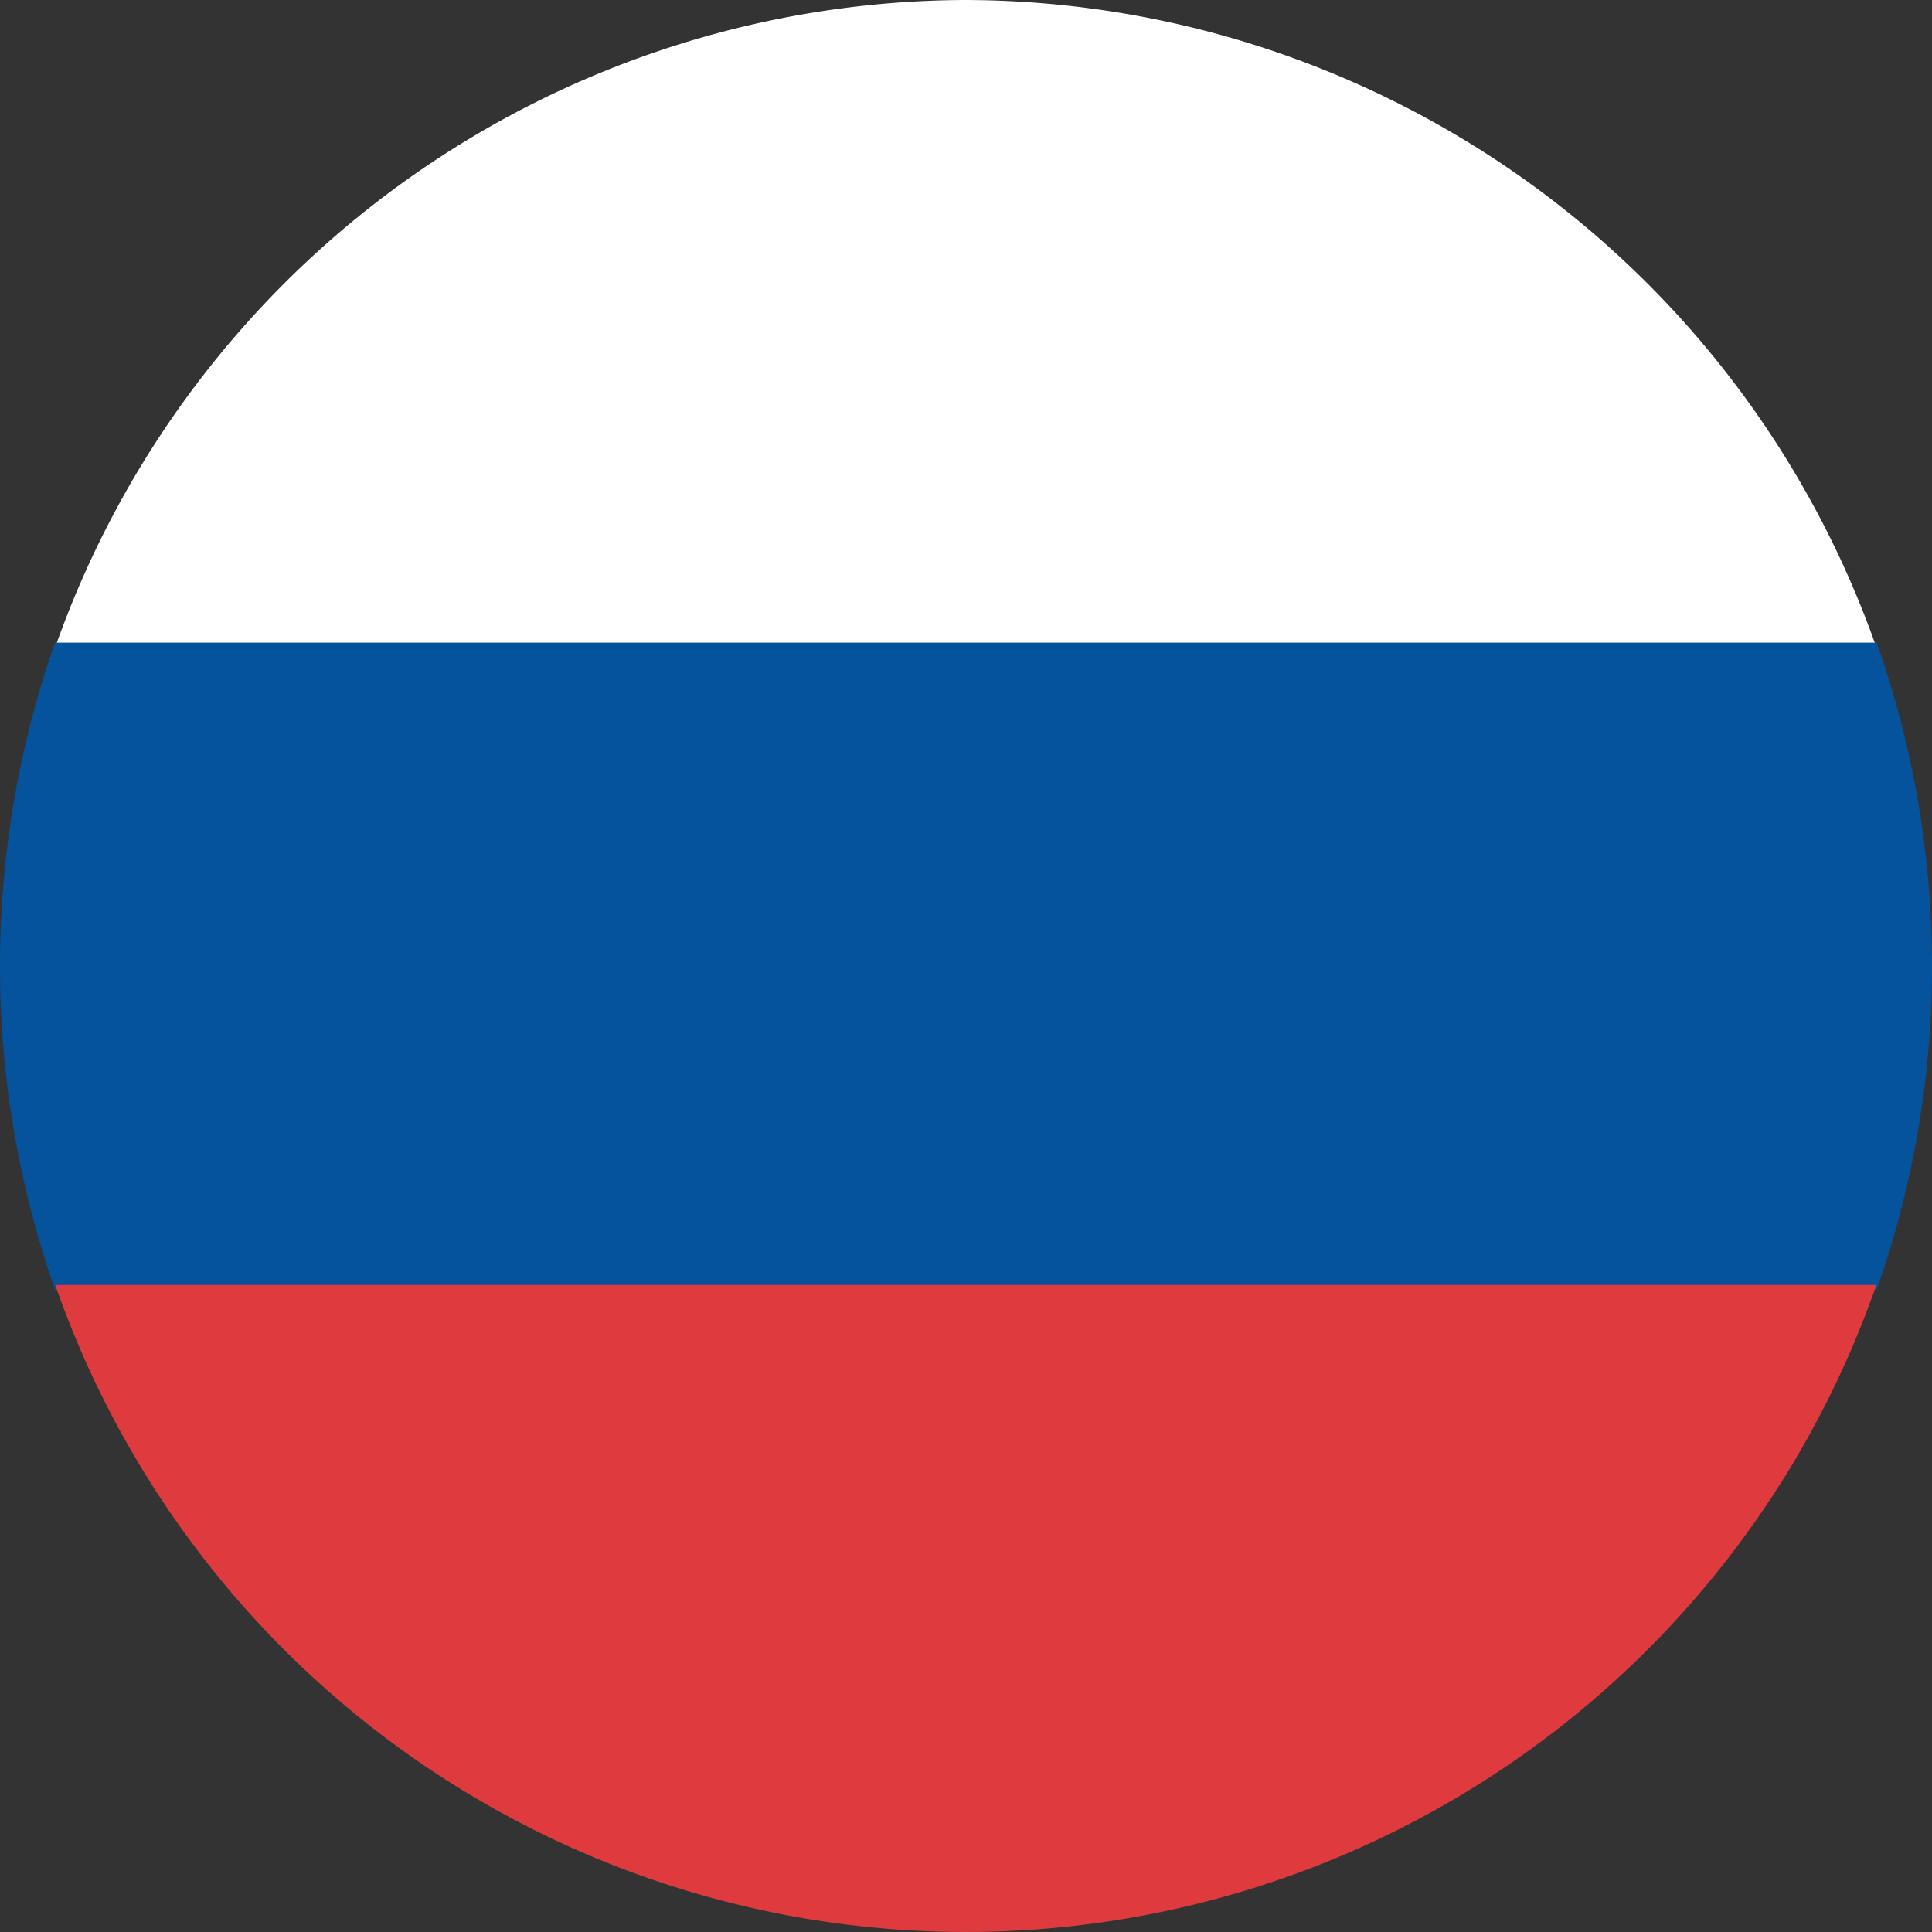 <svg xmlns="http://www.w3.org/2000/svg" width="19" height="19" viewBox="0 0 19 19">
  <rect x="0" y="0" width="19" height="19" fill="#333333" stroke="none"/>
  <g id="Group_1079" data-name="Group 1079" transform="translate(-16.605 -163.614)">
    <path id="Path_17104" data-name="Path 17104" d="M25.713,163.614a9.522,9.522,0,0,0-8.957,6.366h17.91A9.52,9.52,0,0,0,25.713,163.614Z" transform="translate(0.392 0)" fill="#fff"/>
    <path id="Path_17105" data-name="Path 17105" d="M35.605,168.564a9.538,9.538,0,0,0-.544-3.181H17.146a9.626,9.626,0,0,0,0,6.363H35.061A9.569,9.569,0,0,0,35.605,168.564Z" transform="translate(0 4.551)" fill="#05539d"/>
    <path id="Path_17106" data-name="Path 17106" d="M16.756,167.151a9.483,9.483,0,0,0,17.91,0Z" transform="translate(0.392 9.1)" fill="#df3a3d"/>
  </g>
</svg>
